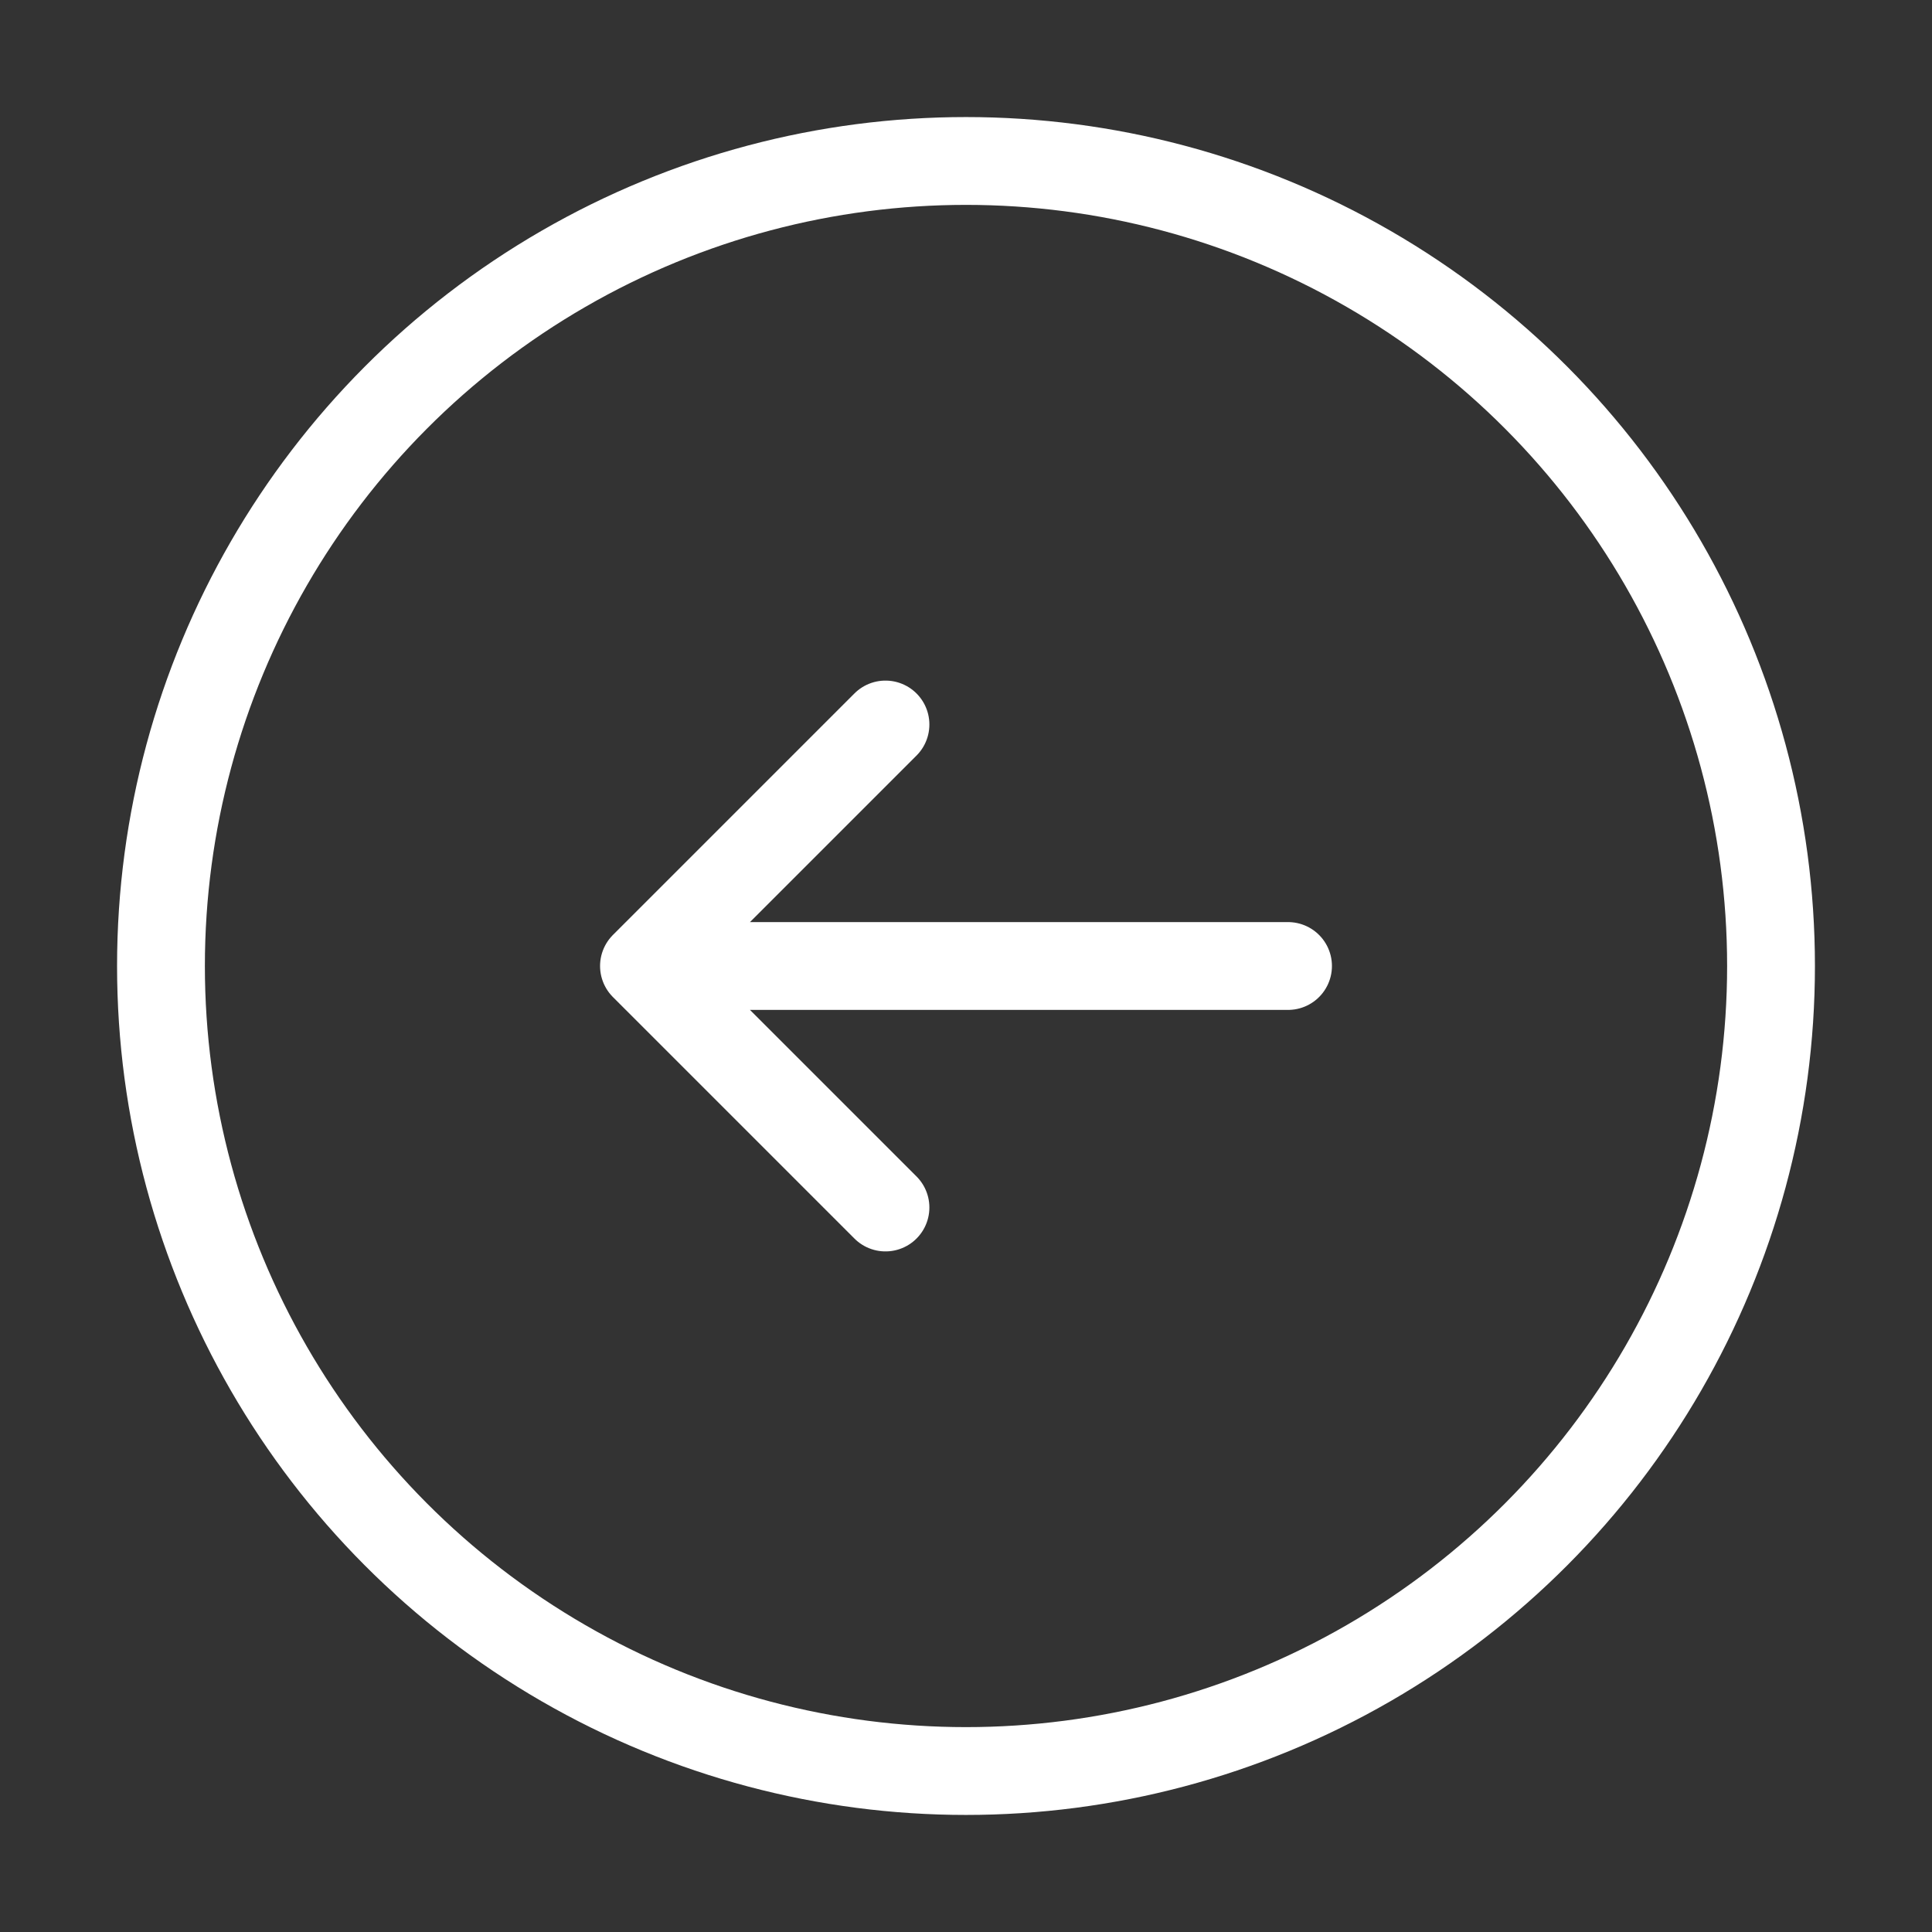 <svg width="22" height="22" viewBox="0 0 22 22" fill="none" xmlns="http://www.w3.org/2000/svg">
<rect x="0" y="0" width="22" height="22" fill="#333333" stroke="none"/>
<circle cx="11" cy="11" r="9.167" stroke="white"/>
<path d="M10.083 13.75L7.333 11M7.333 11L10.083 8.25M7.333 11L14.667 11" stroke="white" stroke-linecap="round" stroke-linejoin="round"/>
</svg>
